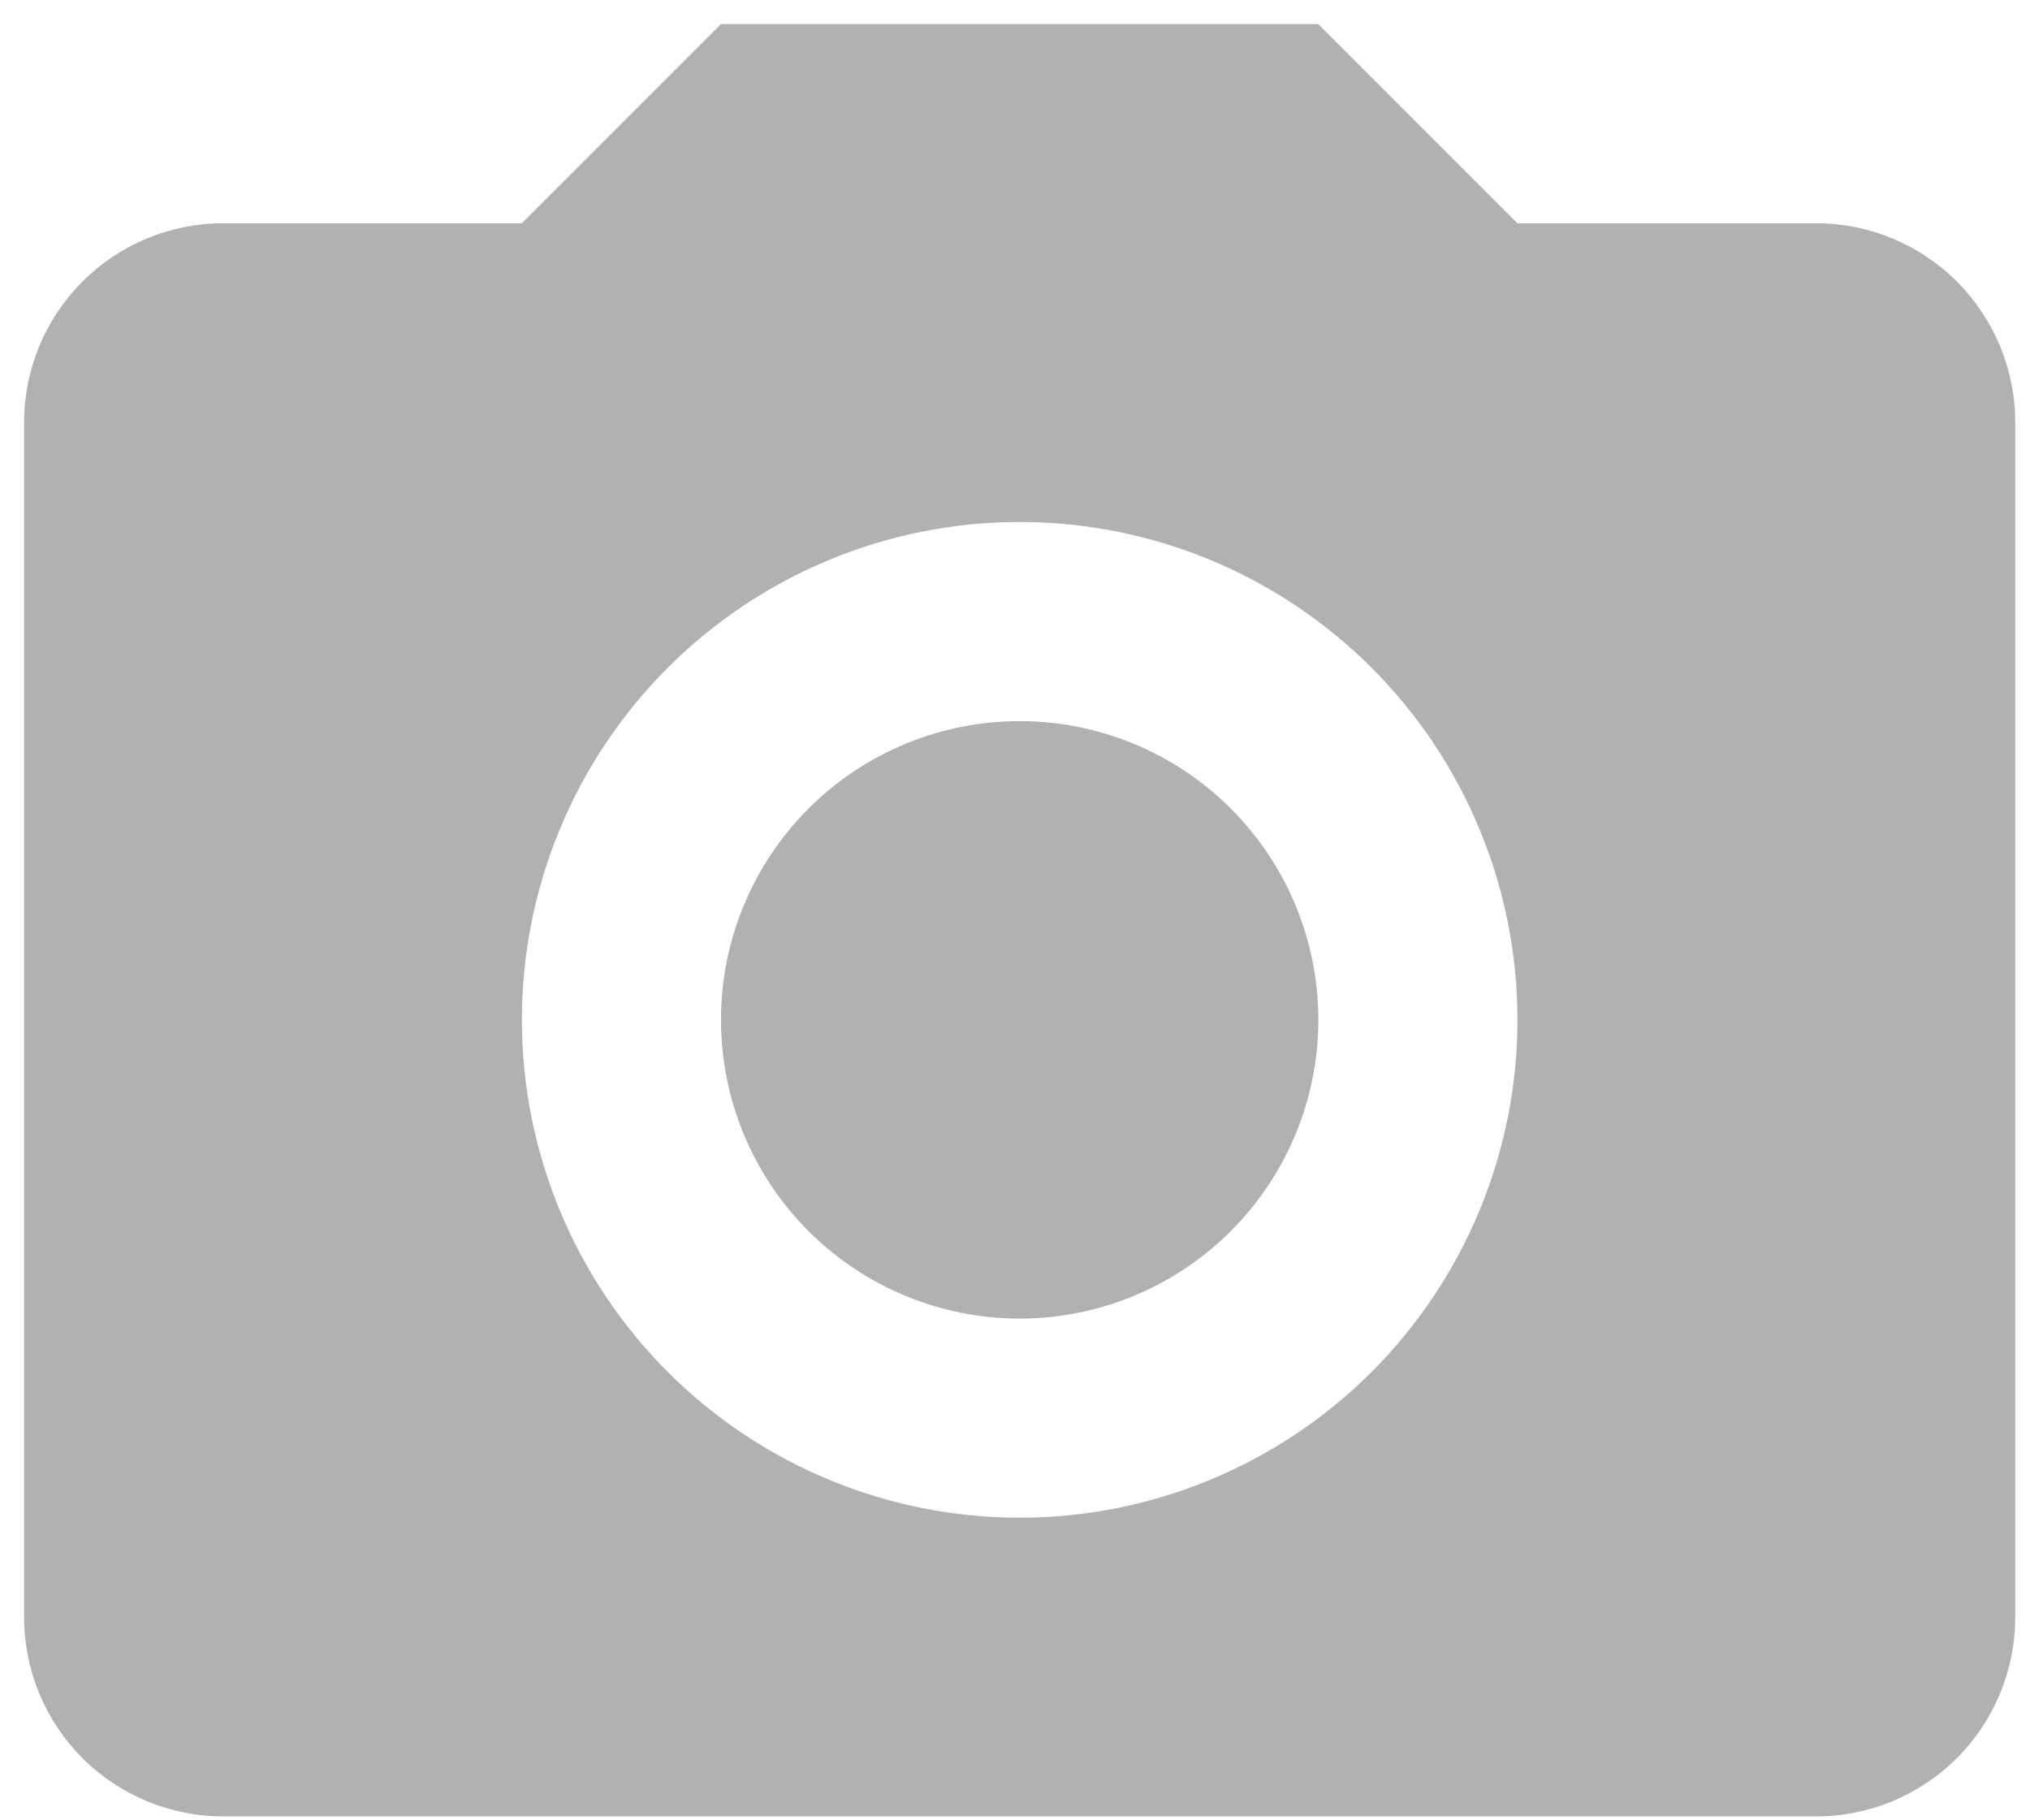 <svg width="58" height="52" viewBox="0 0 58 52" fill="none" xmlns="http://www.w3.org/2000/svg">
<path d="M6.378 6.378H14.911L20.6 0.689H37.667L43.356 6.378H51.889C53.398 6.378 54.845 6.977 55.912 8.044C56.978 9.111 57.578 10.558 57.578 12.067V46.2C57.578 47.709 56.978 49.156 55.912 50.223C54.845 51.289 53.398 51.889 51.889 51.889H6.378C4.869 51.889 3.422 51.289 2.355 50.223C1.288 49.156 0.689 47.709 0.689 46.2V12.067C0.689 10.558 1.288 9.111 2.355 8.044C3.422 6.977 4.869 6.378 6.378 6.378ZM29.133 14.911C25.361 14.911 21.744 16.41 19.077 19.077C16.41 21.744 14.911 25.361 14.911 29.133C14.911 32.905 16.41 36.523 19.077 39.19C21.744 41.857 25.361 43.356 29.133 43.356C32.905 43.356 36.523 41.857 39.19 39.19C41.857 36.523 43.356 32.905 43.356 29.133C43.356 25.361 41.857 21.744 39.19 19.077C36.523 16.41 32.905 14.911 29.133 14.911ZM29.133 20.6C31.396 20.6 33.567 21.499 35.167 23.099C36.768 24.7 37.667 26.87 37.667 29.133C37.667 31.396 36.768 33.567 35.167 35.167C33.567 36.768 31.396 37.667 29.133 37.667C26.87 37.667 24.7 36.768 23.099 35.167C21.499 33.567 20.6 31.396 20.6 29.133C20.6 26.87 21.499 24.7 23.099 23.099C24.7 21.499 26.87 20.6 29.133 20.6Z" fill="#B1B1B1"/>
</svg>
